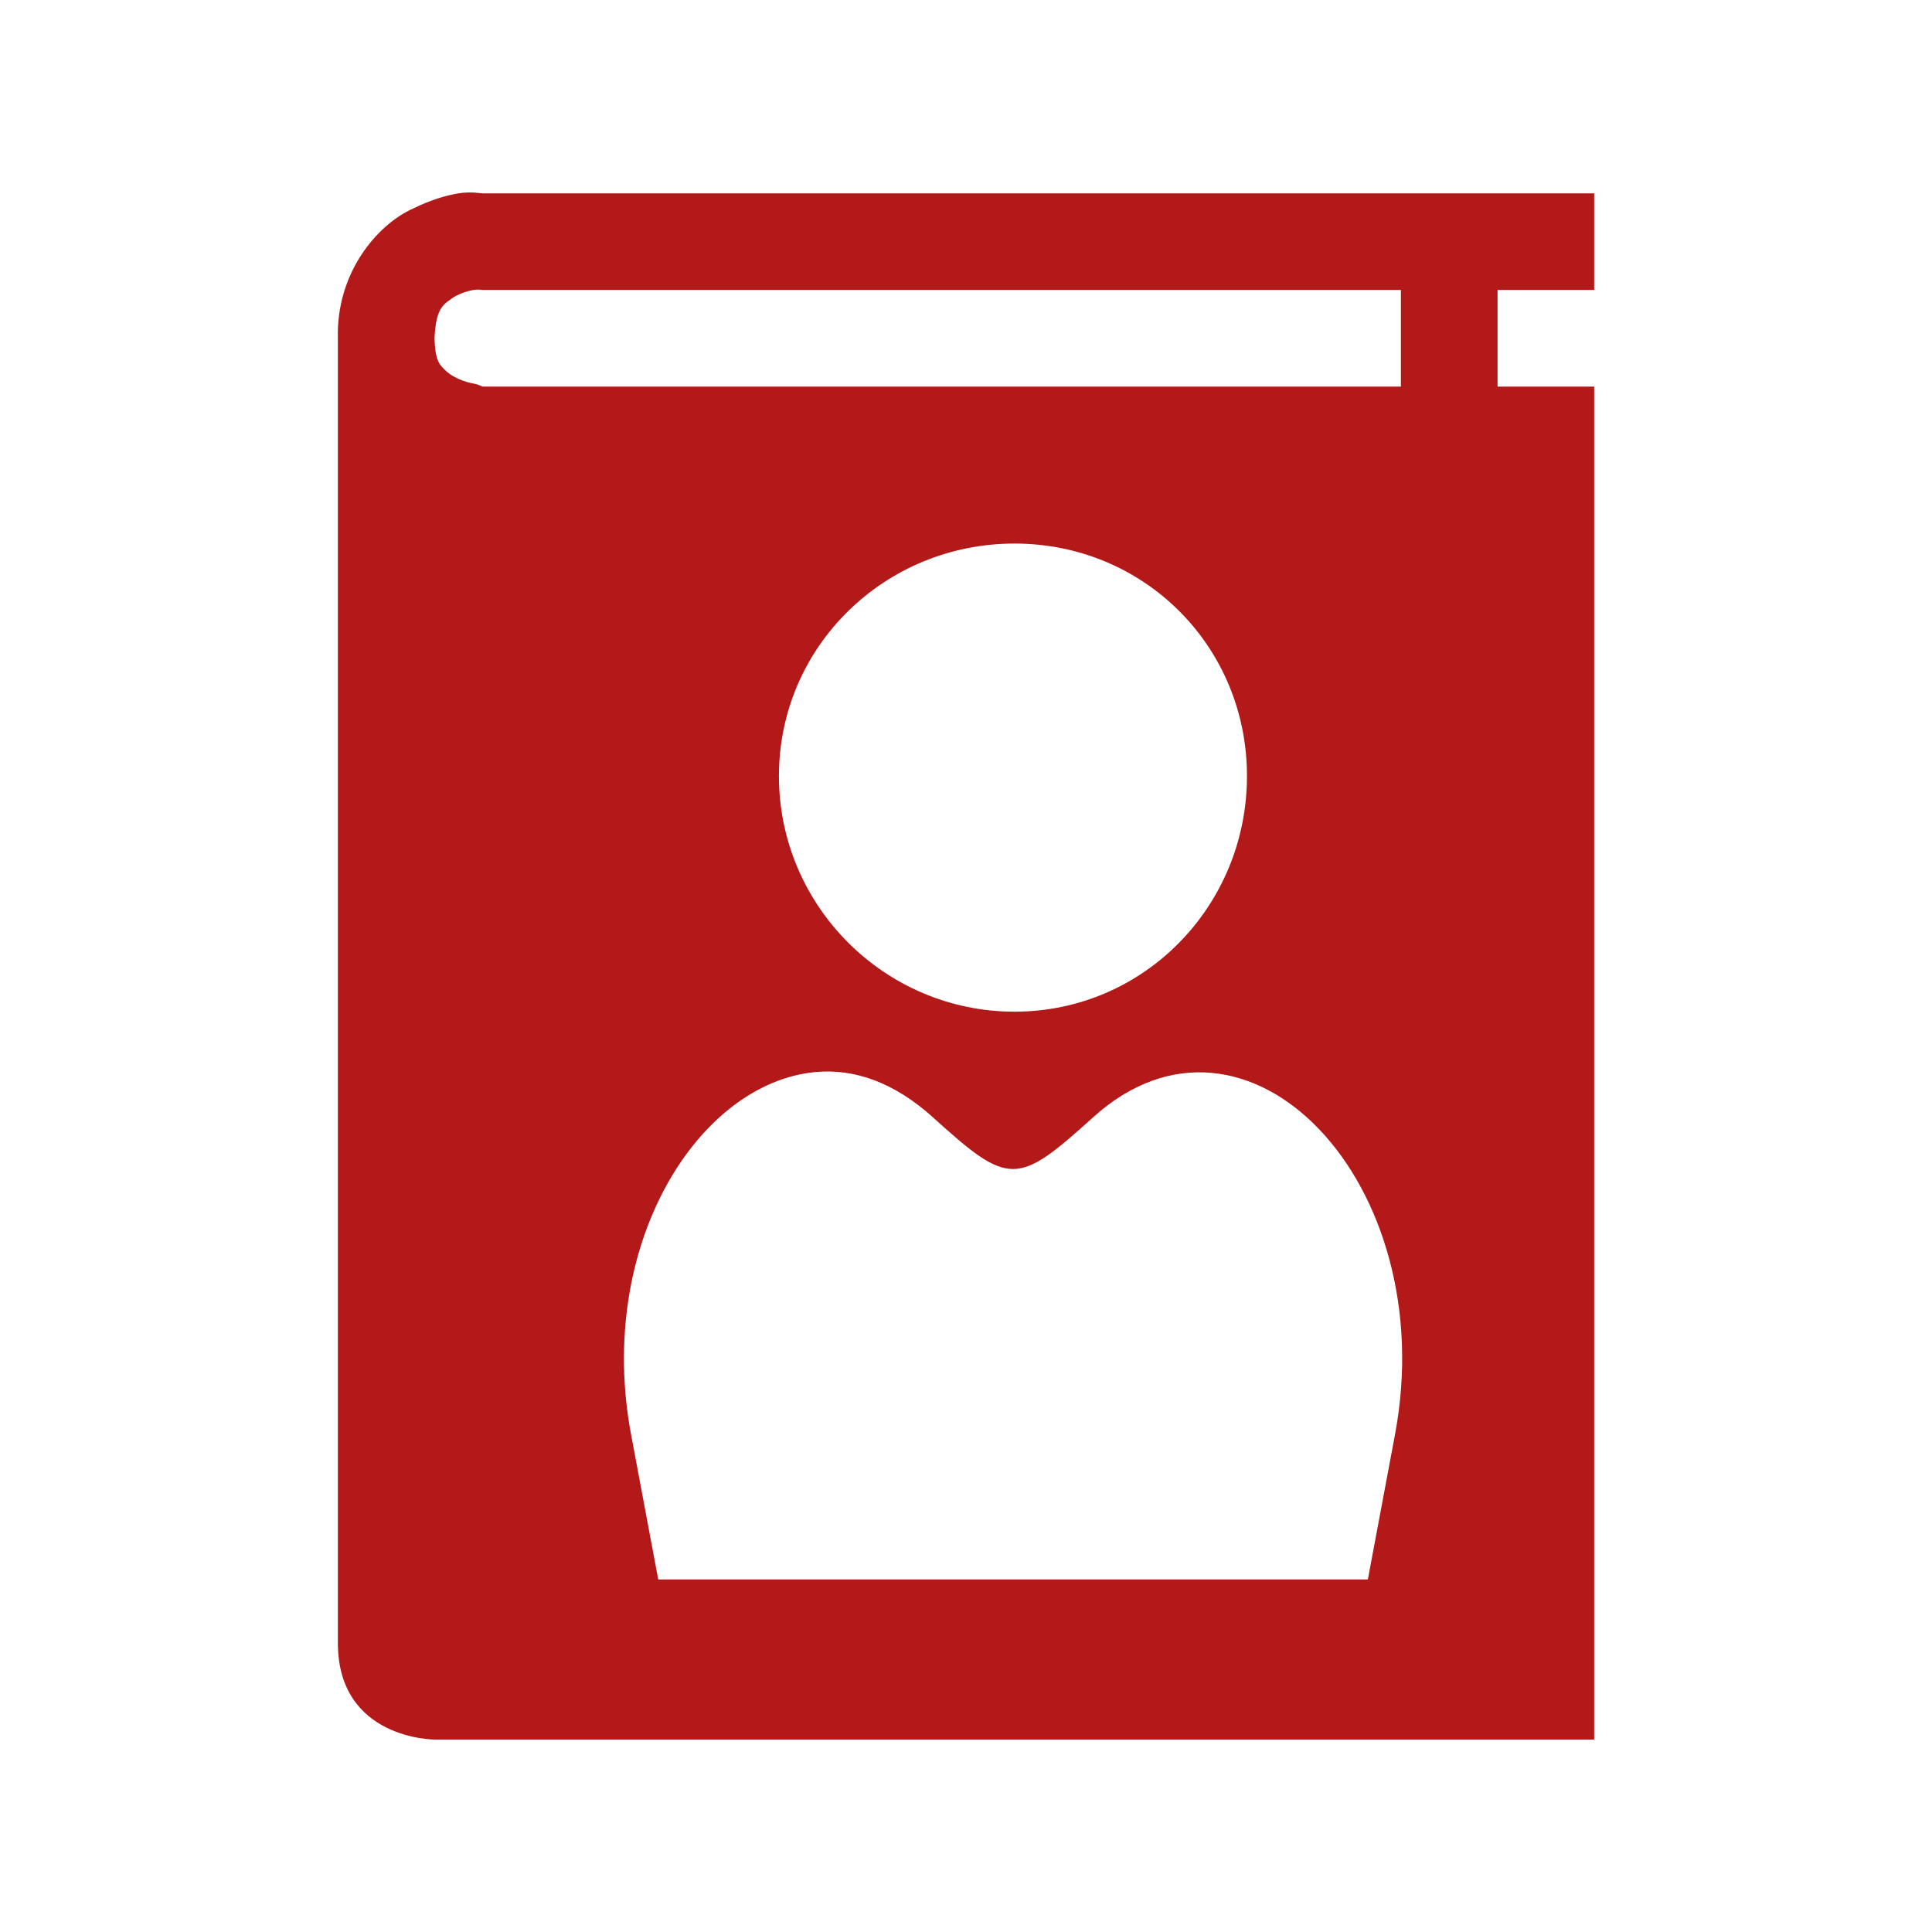 <?xml version="1.0" encoding="UTF-8" standalone="no"?>
<svg
   xmlns:dc="http://purl.org/dc/elements/1.1/"
   xmlns:cc="http://creativecommons.org/ns#"
   xmlns:rdf="http://www.w3.org/1999/02/22-rdf-syntax-ns#"
   xmlns:svg="http://www.w3.org/2000/svg"
   xmlns="http://www.w3.org/2000/svg"
   xmlns:sodipodi="http://sodipodi.sourceforge.net/DTD/sodipodi-0.dtd"
   xmlns:inkscape="http://www.inkscape.org/namespaces/inkscape"
   height="100%"
   width="100%"
   version="1.1"
   id="svg2"
   viewBox="0 0 512 512"
   inkscape:version="0.91 r"
   sodipodi:docname="addressbook.svg">
  <sodipodi:namedview
     pagecolor="#ffffff"
     bordercolor="#666666"
     borderopacity="1"
     objecttolerance="10"
     gridtolerance="10"
     guidetolerance="10"
     inkscape:pageopacity="0"
     inkscape:pageshadow="2"
     inkscape:window-width="1920"
     inkscape:window-height="1028"
     id="namedview8"
     showgrid="false"
     inkscape:zoom="0.4609375"
     inkscape:cx="-56.40678"
     inkscape:cy="256"
     inkscape:window-x="0"
     inkscape:window-y="0"
     inkscape:window-maximized="1"
     inkscape:current-layer="svg2" />
  <defs
     id="defs506" />
  <path
     d="m 121.552,51.233 c -3.304,0.538 -7.273,1.69 -12.011,3.995 -9.578,4.251 -20.463,17.057 -20.002,34.42 l 0,345.741 C 89.539,461 115.15,461 115.15,461 l 307.325,0 0,-358.546 -25.61,0 0,-25.61 25.61,0 0,-25.61 -294.52,0 c -0.538,0.026 -3.099,-0.538 -6.403,0 m 3.995,25.61 c 1.511,-0.256 2.382,0.077 2.407,0 l 243.299,0 0,25.61 -243.299,0 c -0.154,0 -1.178,-0.589 -2.407,-0.794 -2.254,-0.359 -5.353,-1.588 -7.197,-3.201 -1.742,-1.716 -2.996,-2.407 -3.201,-8.81 0.41,-8.298 2.331,-9.015 5.609,-11.217 1.639,-0.845 3.329,-1.357 4.815,-1.613 m 143.265,67.227 c 34.369,0 61.619,27.249 61.619,61.619 0,34.369 -27.249,62.438 -61.619,62.438 -34.369,0 -62.413,-28.069 -62.413,-62.438 0,-34.369 28.069,-61.619 62.413,-61.619 m -52.809,140.063 c 10.423,-0.999 21.026,2.792 31.219,12.011 20.155,18.235 22.255,18.235 42.411,0 40.746,-36.879 92.53,17.415 80.033,84.028 l -7.197,38.416 -93.632,0 -94.426,0 -7.197,-38.416 c -9.373,-49.966 17.594,-93.068 48.813,-96.039"
     id="path228"
     style="fill:#B41919" />
</svg>
